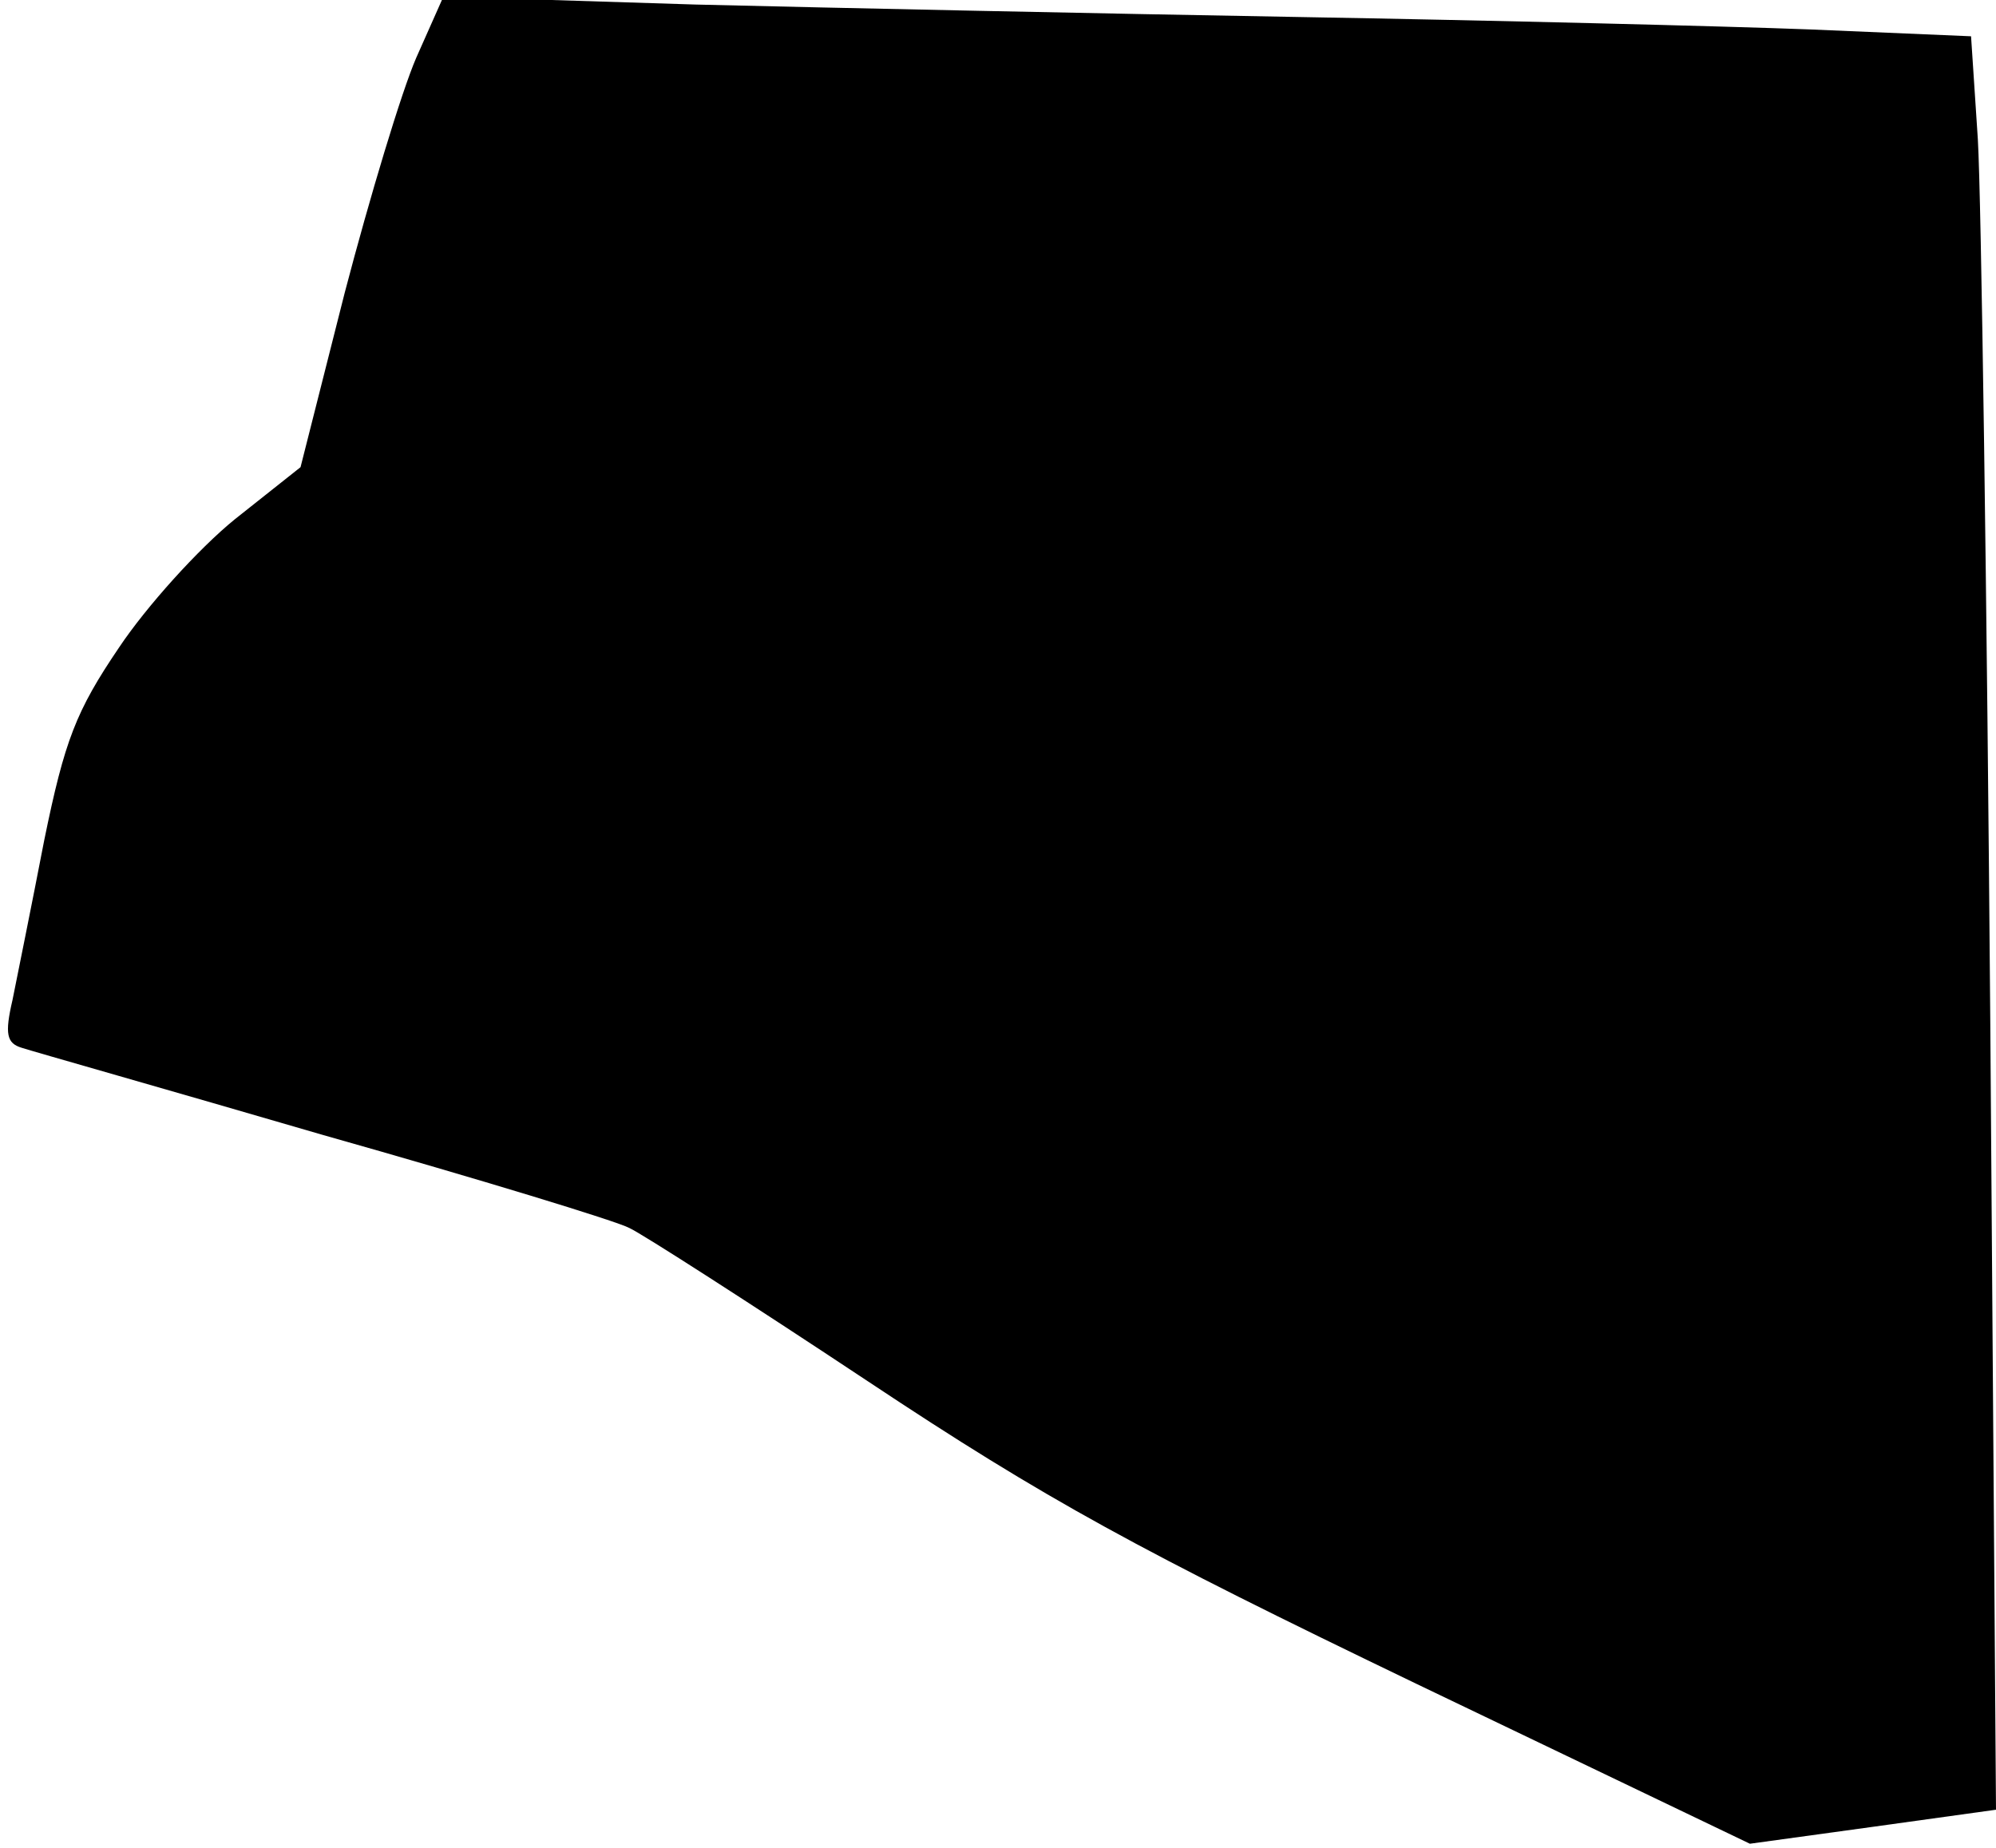 <?xml version="1.0" standalone="no"?>
<!DOCTYPE svg PUBLIC "-//W3C//DTD SVG 20010904//EN"
 "http://www.w3.org/TR/2001/REC-SVG-20010904/DTD/svg10.dtd">
<svg version="1.0" xmlns="http://www.w3.org/2000/svg"
 width="176pt" height="163pt" viewBox="0 0 176 163"
 preserveAspectRatio="xMidYMid meet">
<g transform="translate(0,163) scale(0.1,-0.1)"
fill="#000000" stroke="none">
<path fill="#000000" stroke="none" d="M367 1579 c-13 -30 -41 -123 -63 -207
l-39 -154 -58 -46 c-32 -26 -78 -77 -102 -113 -38 -56 -48 -82 -66 -170 -11
-57 -24 -121 -28 -141 -7 -30 -5 -38 8 -42 9 -3 129 -37 266 -77 138 -39 259
-76 270 -82 11 -5 106 -66 210 -135 158 -105 239 -149 484 -267 l294 -141 109
15 108 15 -5 690 c-3 380 -8 732 -11 783 l-6 91 -141 6 c-78 3 -281 8 -452 11
-171 3 -410 8 -532 11 l-222 7 -24 -54z"/>
</g>
</svg>
